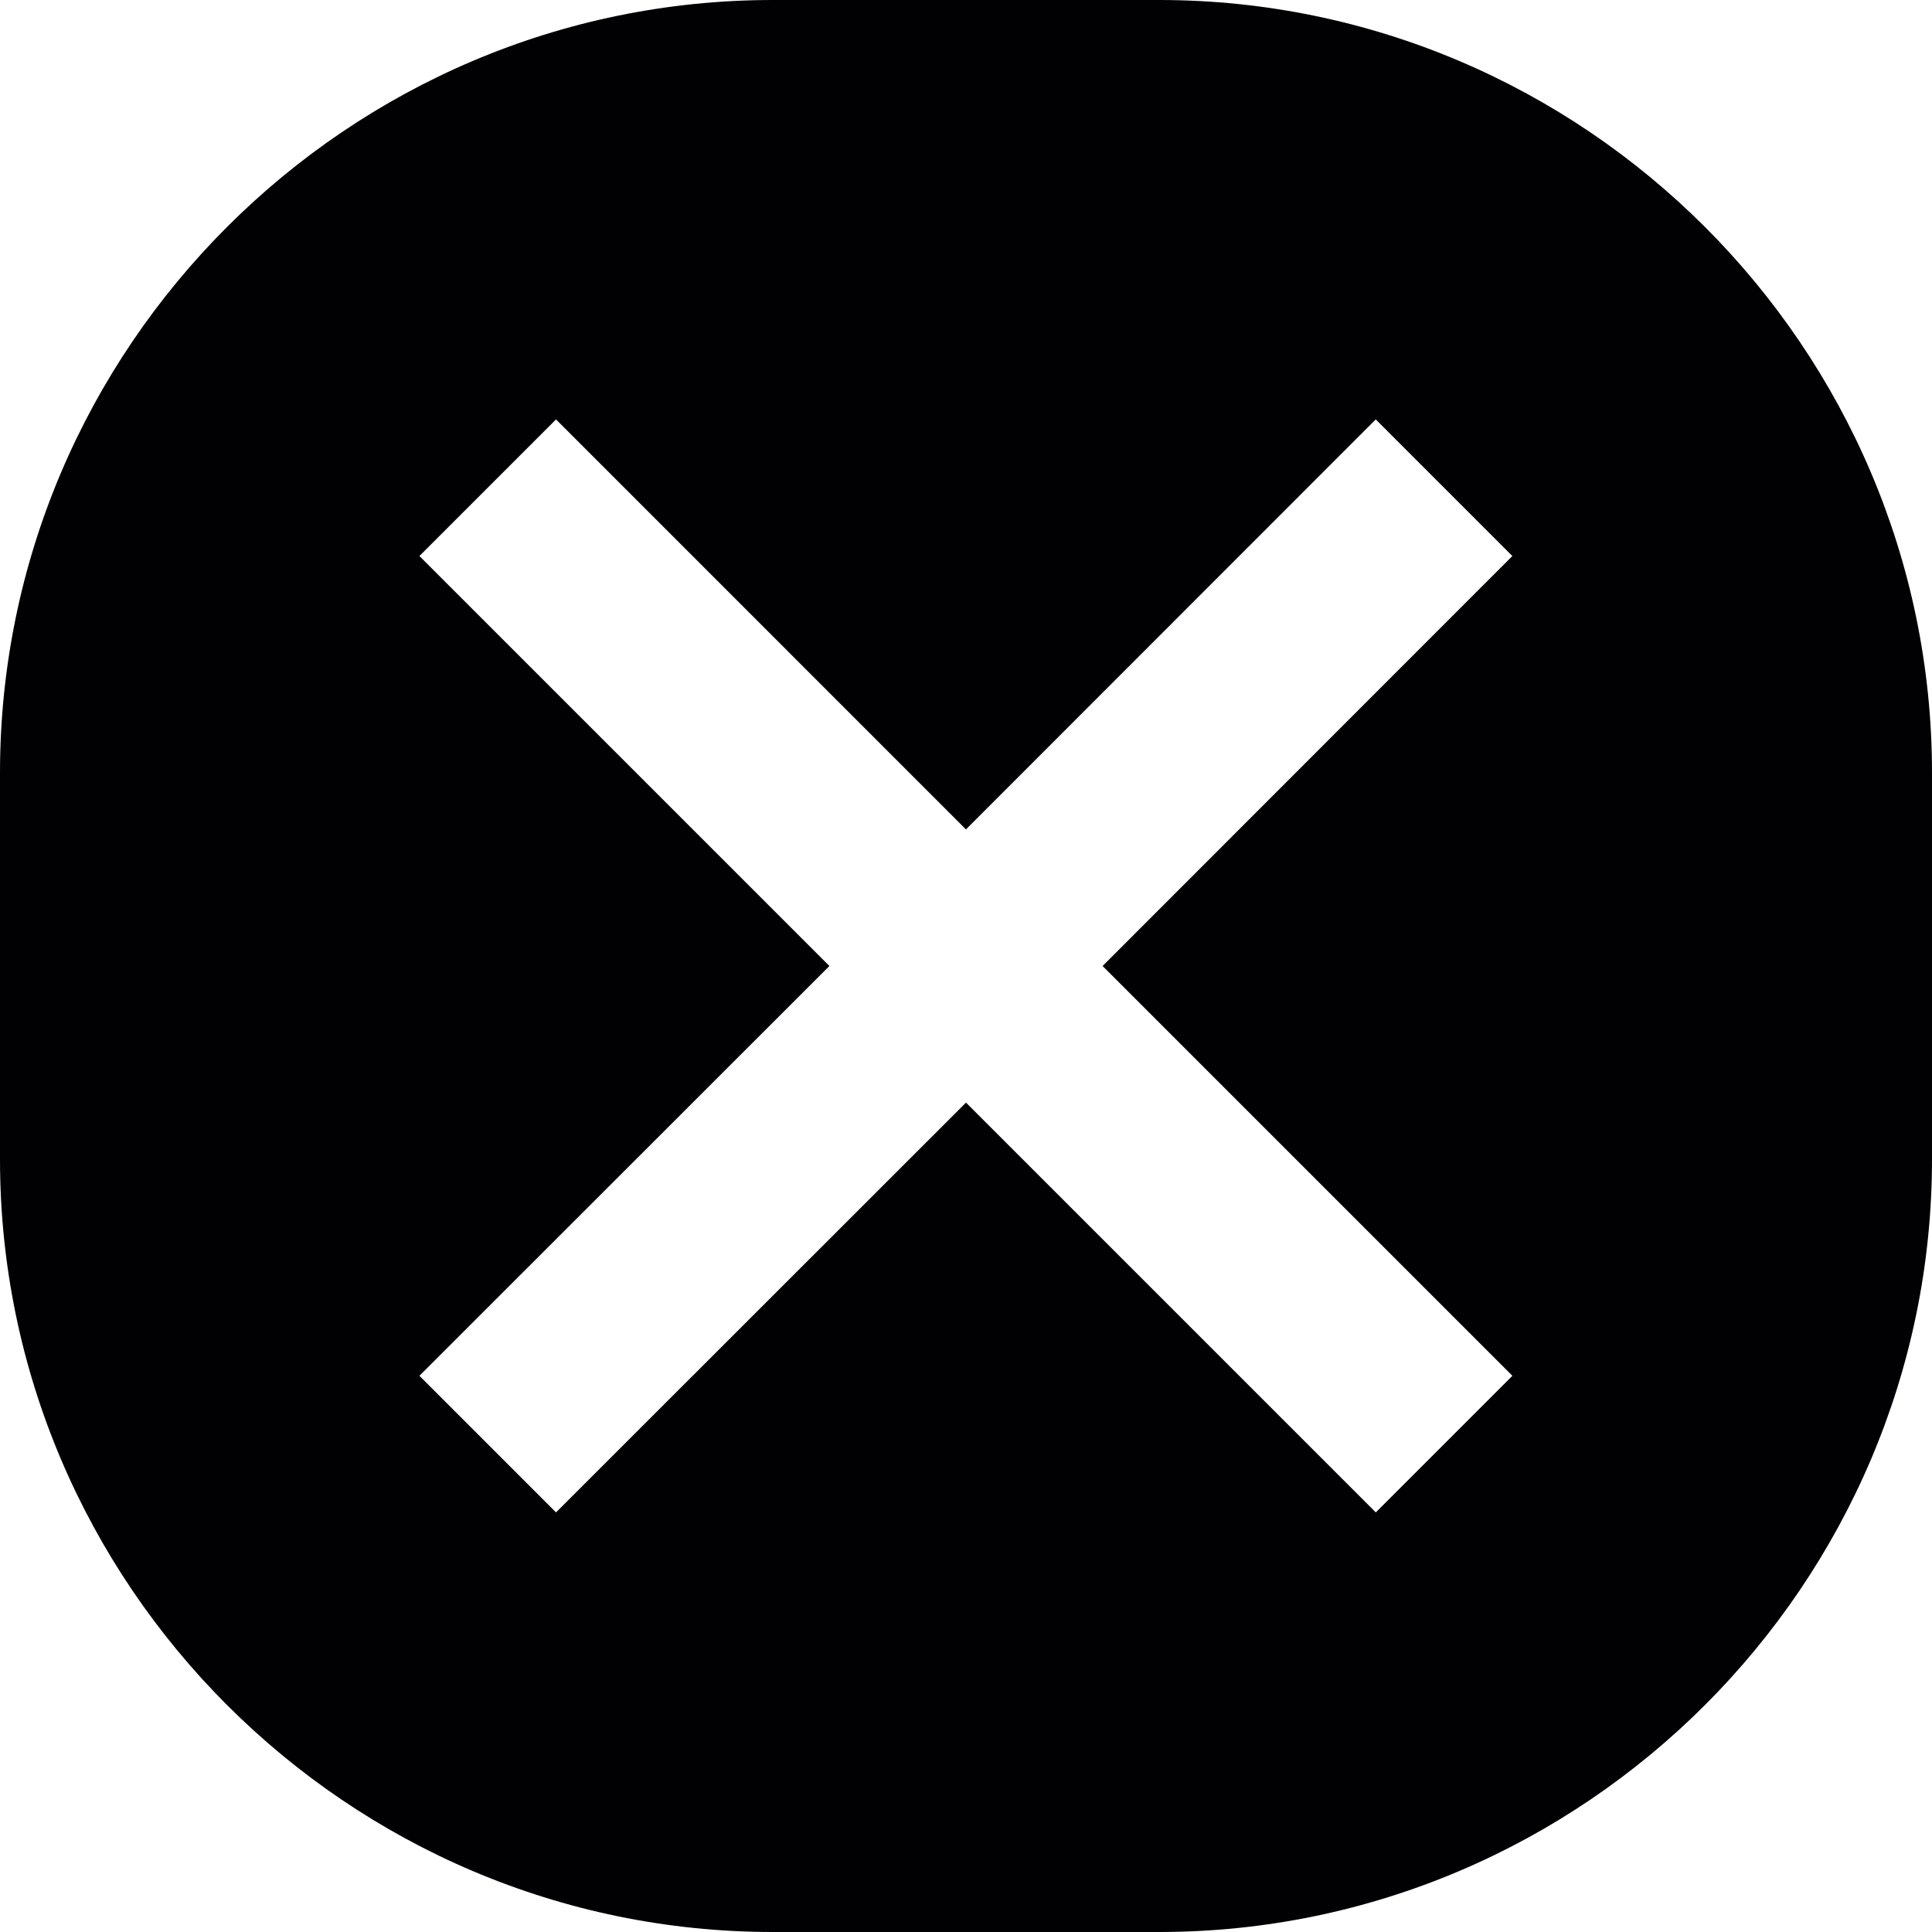 <?xml version="1.0" encoding="iso-8859-1"?>
<!-- Generator: Adobe Illustrator 16.0.0, SVG Export Plug-In . SVG Version: 6.00 Build 0)  -->
<!DOCTYPE svg PUBLIC "-//W3C//DTD SVG 1.1//EN" "http://www.w3.org/Graphics/SVG/1.1/DTD/svg11.dtd">
<svg version="1.1" id="Capa_1" xmlns="http://www.w3.org/2000/svg" xmlns:xlink="http://www.w3.org/1999/xlink" x="0px" y="0px"
	 width="53.024px" height="53.024px" viewBox="0 0 53.024 53.024" style="enable-background:new 0 0 53.024 53.024;"
	 xml:space="preserve">
<g>
	<g>
		<path style="fill:#010002;" d="M31.814,0H21.21C9.543,0,0,9.543,0,21.21v10.605c0,11.666,9.543,21.209,21.21,21.209h10.604
			c11.666,0,21.21-9.543,21.21-21.209V21.21C53.024,9.543,43.48,0,31.814,0z M41.508,37.759l-3.749,3.749L26.512,30.261
			L15.26,41.508l-3.749-3.749l11.252-11.247L11.511,15.26l3.749-3.749l11.251,11.252l11.247-11.252l3.749,3.749L30.261,26.512
			L41.508,37.759z"/>
	</g>
</g>
<g>
</g>
<g>
</g>
<g>
</g>
<g>
</g>
<g>
</g>
<g>
</g>
<g>
</g>
<g>
</g>
<g>
</g>
<g>
</g>
<g>
</g>
<g>
</g>
<g>
</g>
<g>
</g>
<g>
</g>
</svg>
